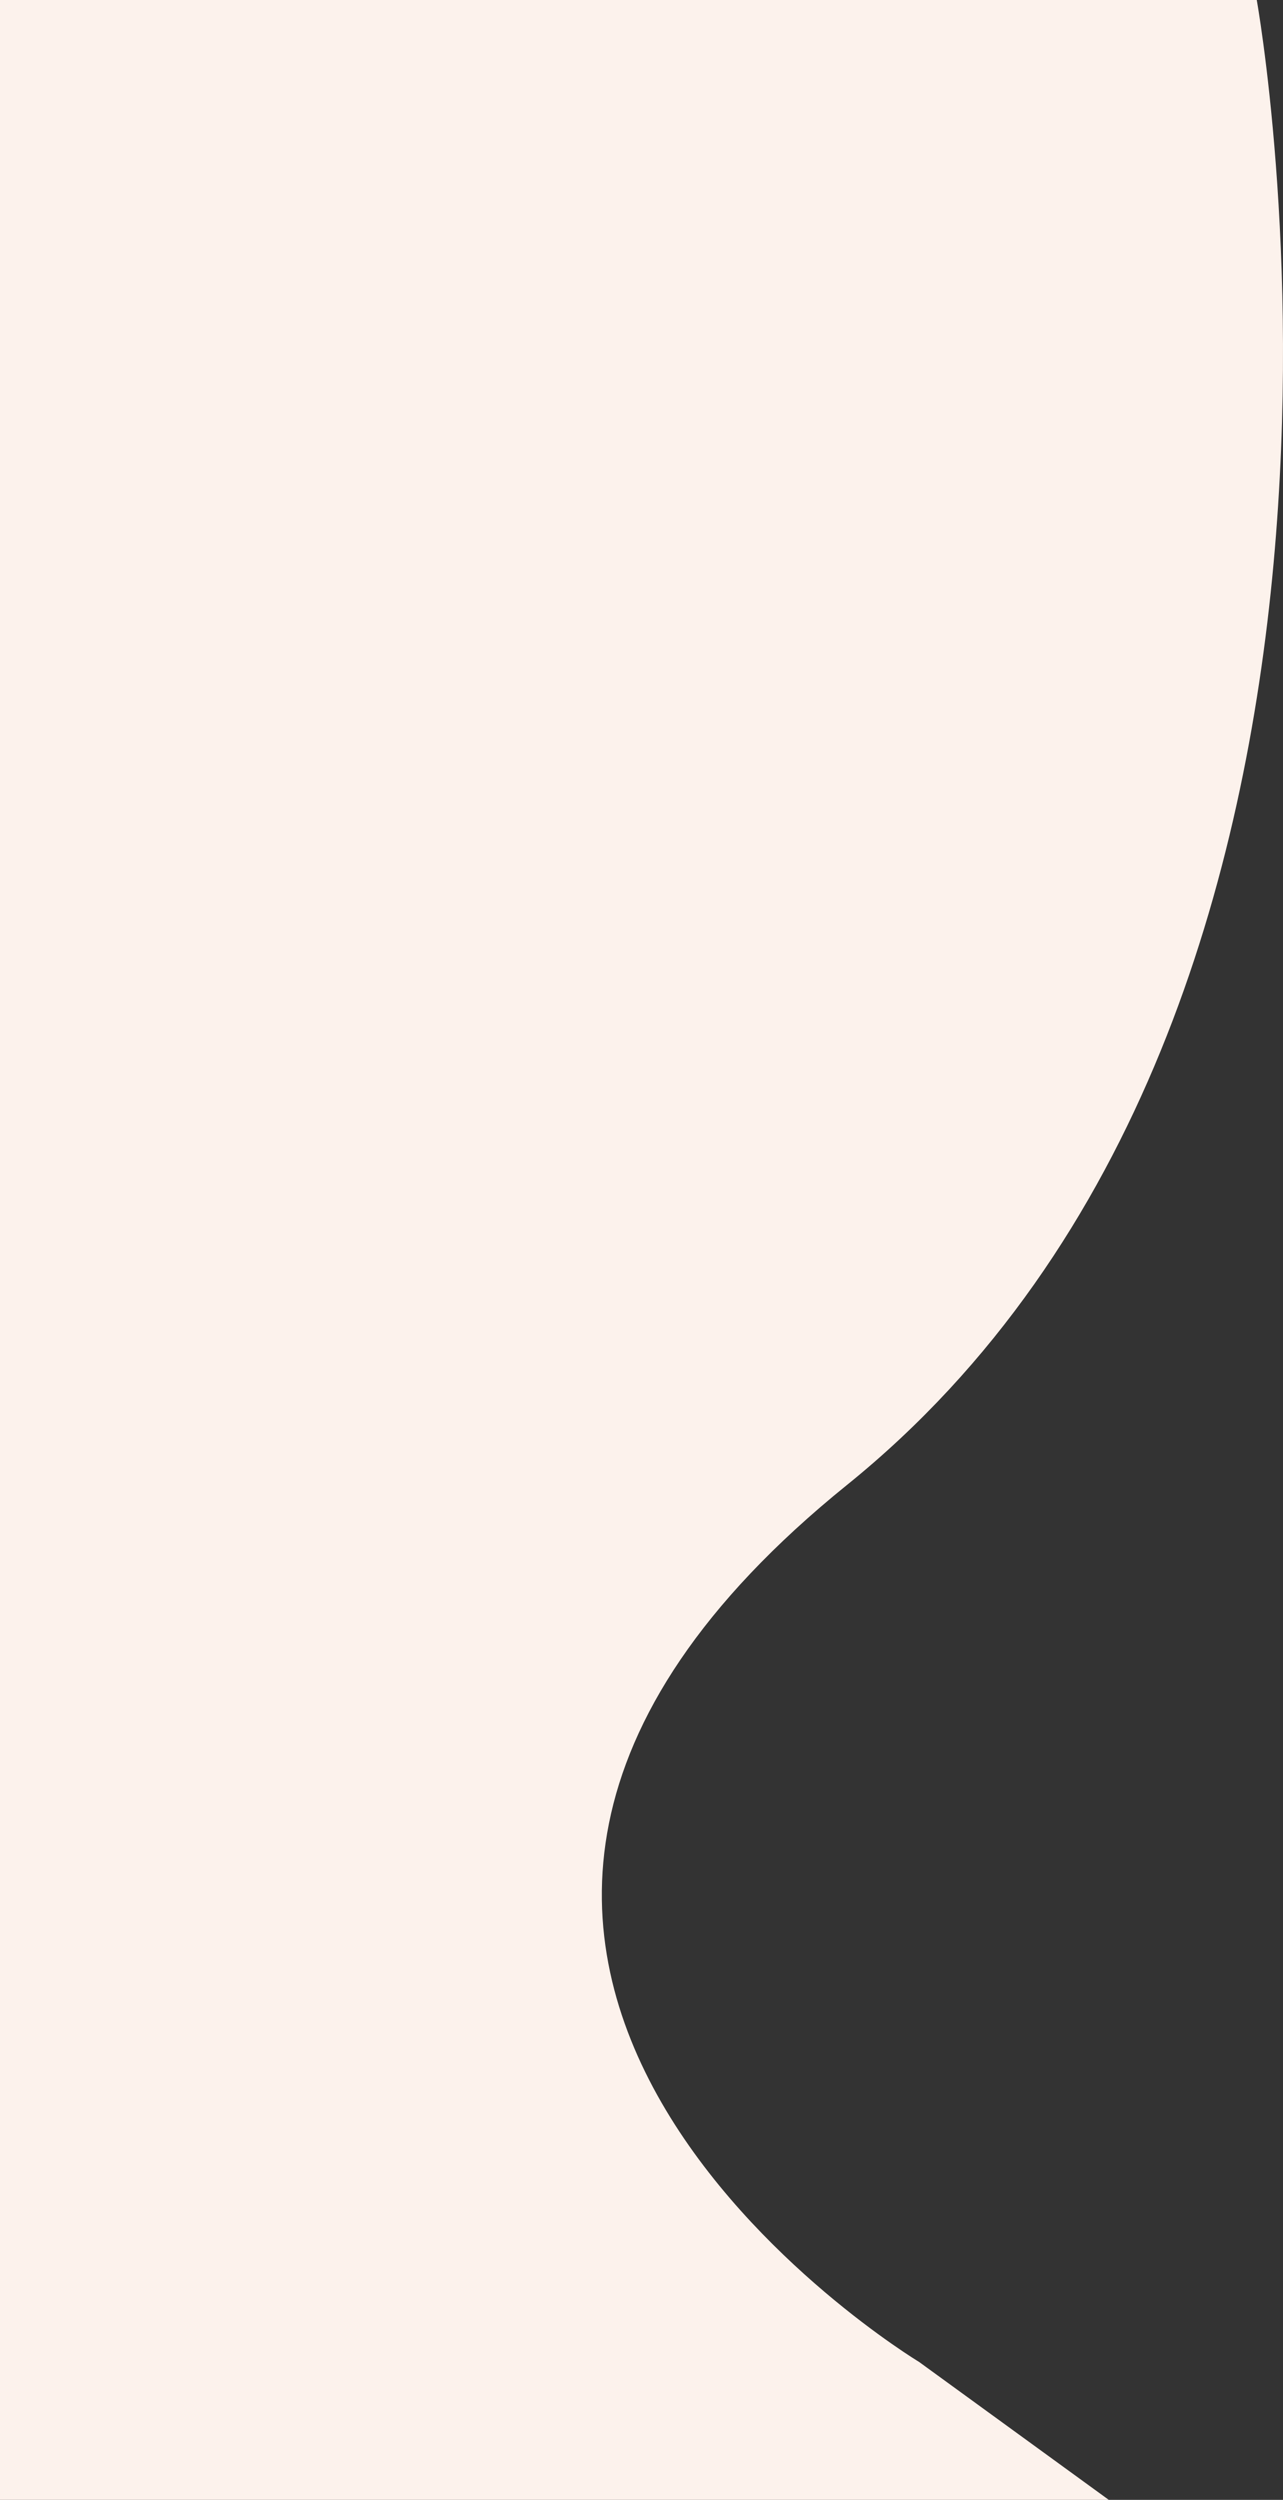 <svg xmlns="http://www.w3.org/2000/svg" width="555.082" height="1080.8" viewBox="0 0 555.082 1080.8">
  <rect x="0" y="0" width="555.082" height="1080.8" fill="#333333" stroke="none"/>
  <path id="Path_82" data-name="Path 82" d="M2681.727,0s78.489,435.523-177.241,641.974,31.149,379.19,31.149,379.19l82.072,59.635H2138V0Z" transform="translate(-2138)" fill="#fcf2ec"/>
</svg>

